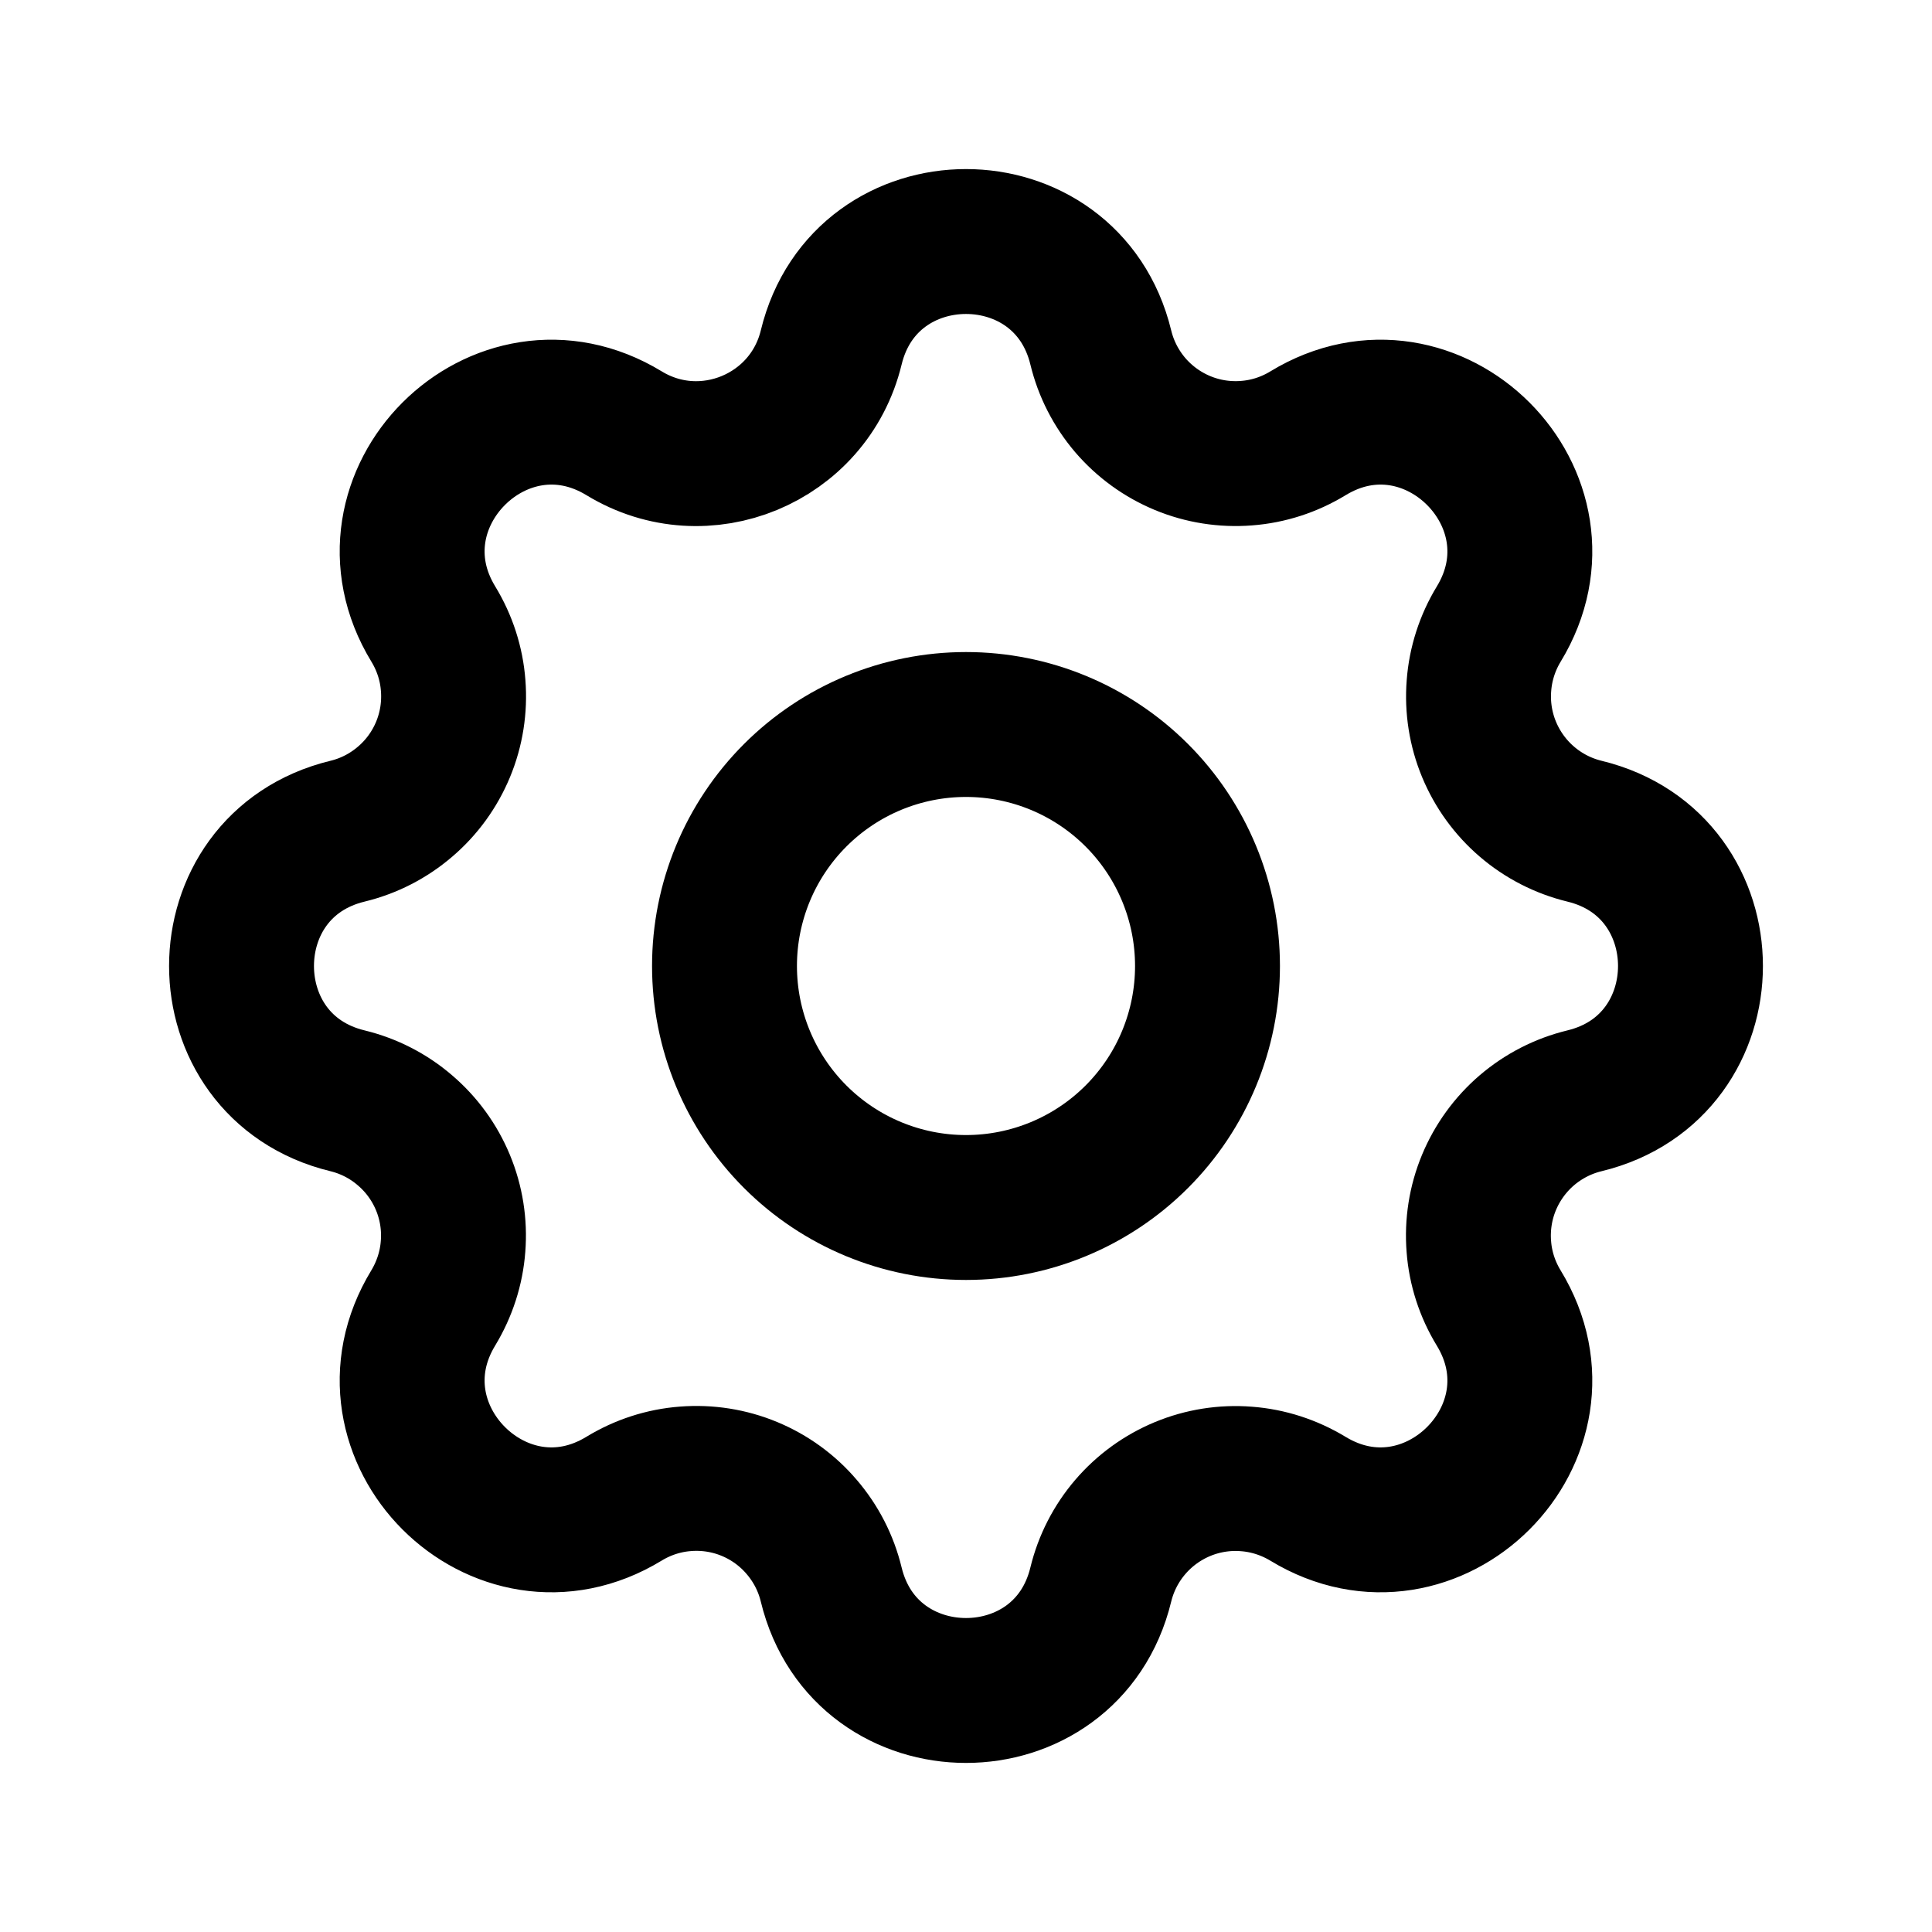 <svg width="18" height="18" viewBox="0 0 18 18" fill="none" xmlns="http://www.w3.org/2000/svg">
<path d="M7.744 3.238C8.063 1.921 9.937 1.921 10.256 3.238C10.304 3.436 10.398 3.619 10.53 3.774C10.663 3.929 10.83 4.05 11.018 4.128C11.206 4.206 11.41 4.238 11.613 4.222C11.816 4.207 12.012 4.143 12.186 4.037C13.343 3.332 14.668 4.657 13.963 5.815C13.858 5.988 13.794 6.185 13.779 6.388C13.763 6.59 13.795 6.794 13.873 6.982C13.951 7.17 14.072 7.337 14.226 7.469C14.381 7.602 14.565 7.696 14.762 7.744C16.079 8.063 16.079 9.937 14.762 10.256C14.564 10.304 14.381 10.398 14.226 10.53C14.071 10.663 13.95 10.83 13.872 11.018C13.794 11.206 13.762 11.41 13.778 11.613C13.793 11.816 13.857 12.012 13.963 12.186C14.668 13.343 13.343 14.668 12.185 13.963C12.011 13.858 11.815 13.794 11.612 13.779C11.41 13.763 11.206 13.795 11.018 13.873C10.83 13.951 10.663 14.072 10.531 14.226C10.398 14.381 10.304 14.565 10.256 14.762C9.937 16.079 8.063 16.079 7.744 14.762C7.696 14.564 7.602 14.381 7.469 14.226C7.337 14.071 7.17 13.95 6.982 13.872C6.794 13.794 6.59 13.762 6.387 13.778C6.184 13.793 5.988 13.857 5.814 13.963C4.657 14.668 3.332 13.343 4.037 12.185C4.142 12.011 4.206 11.815 4.221 11.612C4.237 11.41 4.205 11.206 4.127 11.018C4.049 10.83 3.928 10.663 3.773 10.531C3.619 10.398 3.435 10.304 3.238 10.256C1.921 9.937 1.921 8.063 3.238 7.744C3.436 7.696 3.619 7.602 3.774 7.469C3.929 7.337 4.05 7.17 4.128 6.982C4.206 6.794 4.238 6.59 4.222 6.387C4.207 6.184 4.143 5.988 4.037 5.814C3.332 4.657 4.657 3.332 5.815 4.037C6.562 4.492 7.537 4.089 7.744 3.238Z" stroke="black" stroke-width="1.35" stroke-linecap="round" stroke-linejoin="round"/>
<path d="M11.25 9C11.25 9.597 11.013 10.169 10.591 10.591C10.169 11.013 9.597 11.25 9 11.25C8.403 11.25 7.831 11.013 7.409 10.591C6.987 10.169 6.75 9.597 6.75 9C6.75 8.403 6.987 7.831 7.409 7.409C7.831 6.987 8.403 6.75 9 6.75C9.597 6.75 10.169 6.987 10.591 7.409C11.013 7.831 11.25 8.403 11.25 9Z" stroke="black" stroke-width="1.35" stroke-linecap="round" stroke-linejoin="round"/>
</svg>

